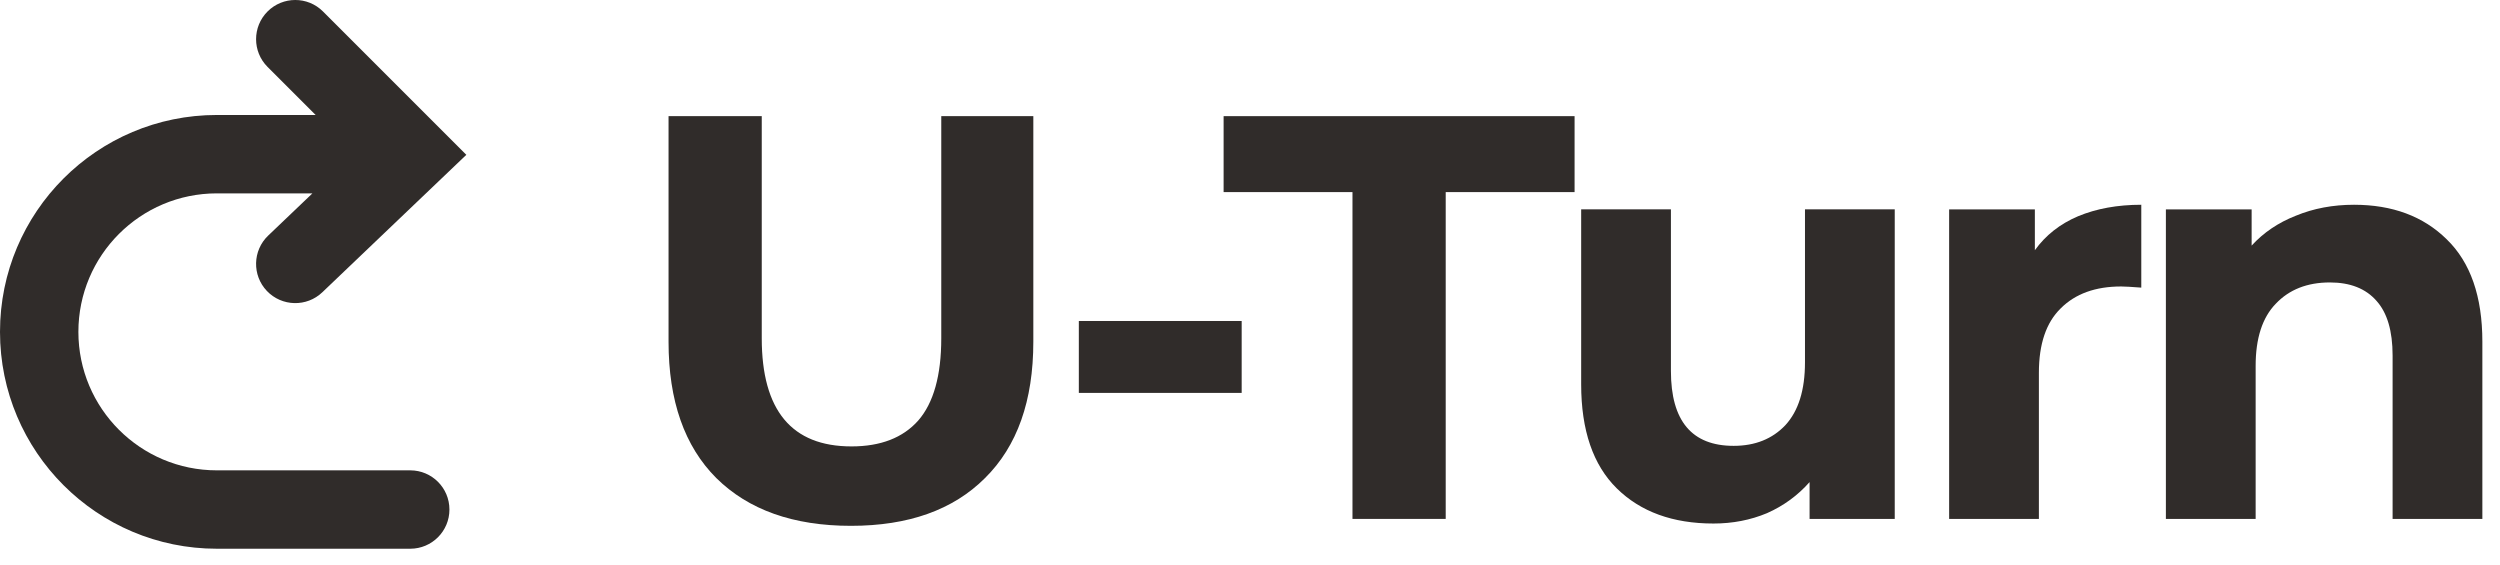 <svg width="124" height="28" viewBox="0 0 124 28" fill="none" xmlns="http://www.w3.org/2000/svg">
<path d="M42.207 26.081C39.352 26.081 37.127 25.291 35.529 23.712C33.95 22.133 33.16 19.878 33.16 16.948V5.761H37.783V16.777C37.783 20.354 39.267 22.142 42.235 22.142C43.681 22.142 44.785 21.714 45.545 20.858C46.306 19.983 46.687 18.623 46.687 16.777V5.761H51.253V16.948C51.253 19.878 50.454 22.133 48.856 23.712C47.277 25.291 45.06 26.081 42.207 26.081Z" fill="#302C2A"/>
<path d="M53.51 15.921H61.587V19.488H53.51V15.921Z" fill="#302C2A"/>
<path d="M67.083 9.528H60.691V5.761H78.099V9.528H71.707V25.738H67.083V9.528Z" fill="#302C2A"/>
<path d="M93.979 10.384V25.738H89.755V23.912C89.166 24.578 88.462 25.091 87.643 25.453C86.825 25.795 85.941 25.967 84.989 25.967C82.973 25.967 81.375 25.386 80.195 24.226C79.016 23.065 78.426 21.343 78.426 19.06V10.384H82.878V18.404C82.878 20.877 83.915 22.114 85.988 22.114C87.054 22.114 87.91 21.771 88.557 21.086C89.204 20.382 89.527 19.346 89.527 17.976V10.384H93.979Z" fill="#302C2A"/>
<path d="M100.929 12.411C101.462 11.669 102.175 11.107 103.069 10.727C103.982 10.347 105.029 10.156 106.208 10.156V14.266C105.714 14.228 105.381 14.209 105.21 14.209C103.935 14.209 102.936 14.57 102.213 15.293C101.49 15.997 101.129 17.062 101.129 18.489V25.738H96.677V10.385H100.929V12.411Z" fill="#302C2A"/>
<path d="M116.761 10.156C118.663 10.156 120.195 10.727 121.355 11.868C122.535 13.01 123.125 14.703 123.125 16.948V25.738H118.673V17.633C118.673 16.416 118.406 15.512 117.874 14.922C117.341 14.313 116.571 14.009 115.562 14.009C114.44 14.009 113.545 14.361 112.879 15.065C112.213 15.75 111.88 16.777 111.88 18.147V25.738H107.428V10.385H111.681V12.182C112.271 11.536 113.003 11.041 113.878 10.698C114.753 10.337 115.714 10.156 116.761 10.156Z" fill="#302C2A"/>
<path fill-rule="evenodd" clip-rule="evenodd" d="M13.271 0.569C14.03 -0.19 15.261 -0.19 16.02 0.569L23.13 7.679L15.988 14.496C15.211 15.238 13.981 15.209 13.239 14.433C12.498 13.656 12.527 12.425 13.303 11.684L15.496 9.591H10.757C6.964 9.591 3.888 12.666 3.888 16.46C3.888 20.254 6.964 23.329 10.757 23.329H20.348C21.422 23.329 22.292 24.199 22.292 25.273C22.292 26.347 21.422 27.217 20.348 27.217H10.757C4.816 27.217 0 22.401 0 16.46C0 10.519 4.816 5.703 10.757 5.703H15.655L13.271 3.319C12.512 2.56 12.512 1.329 13.271 0.569Z" fill="#302C2A"/>
</svg>
